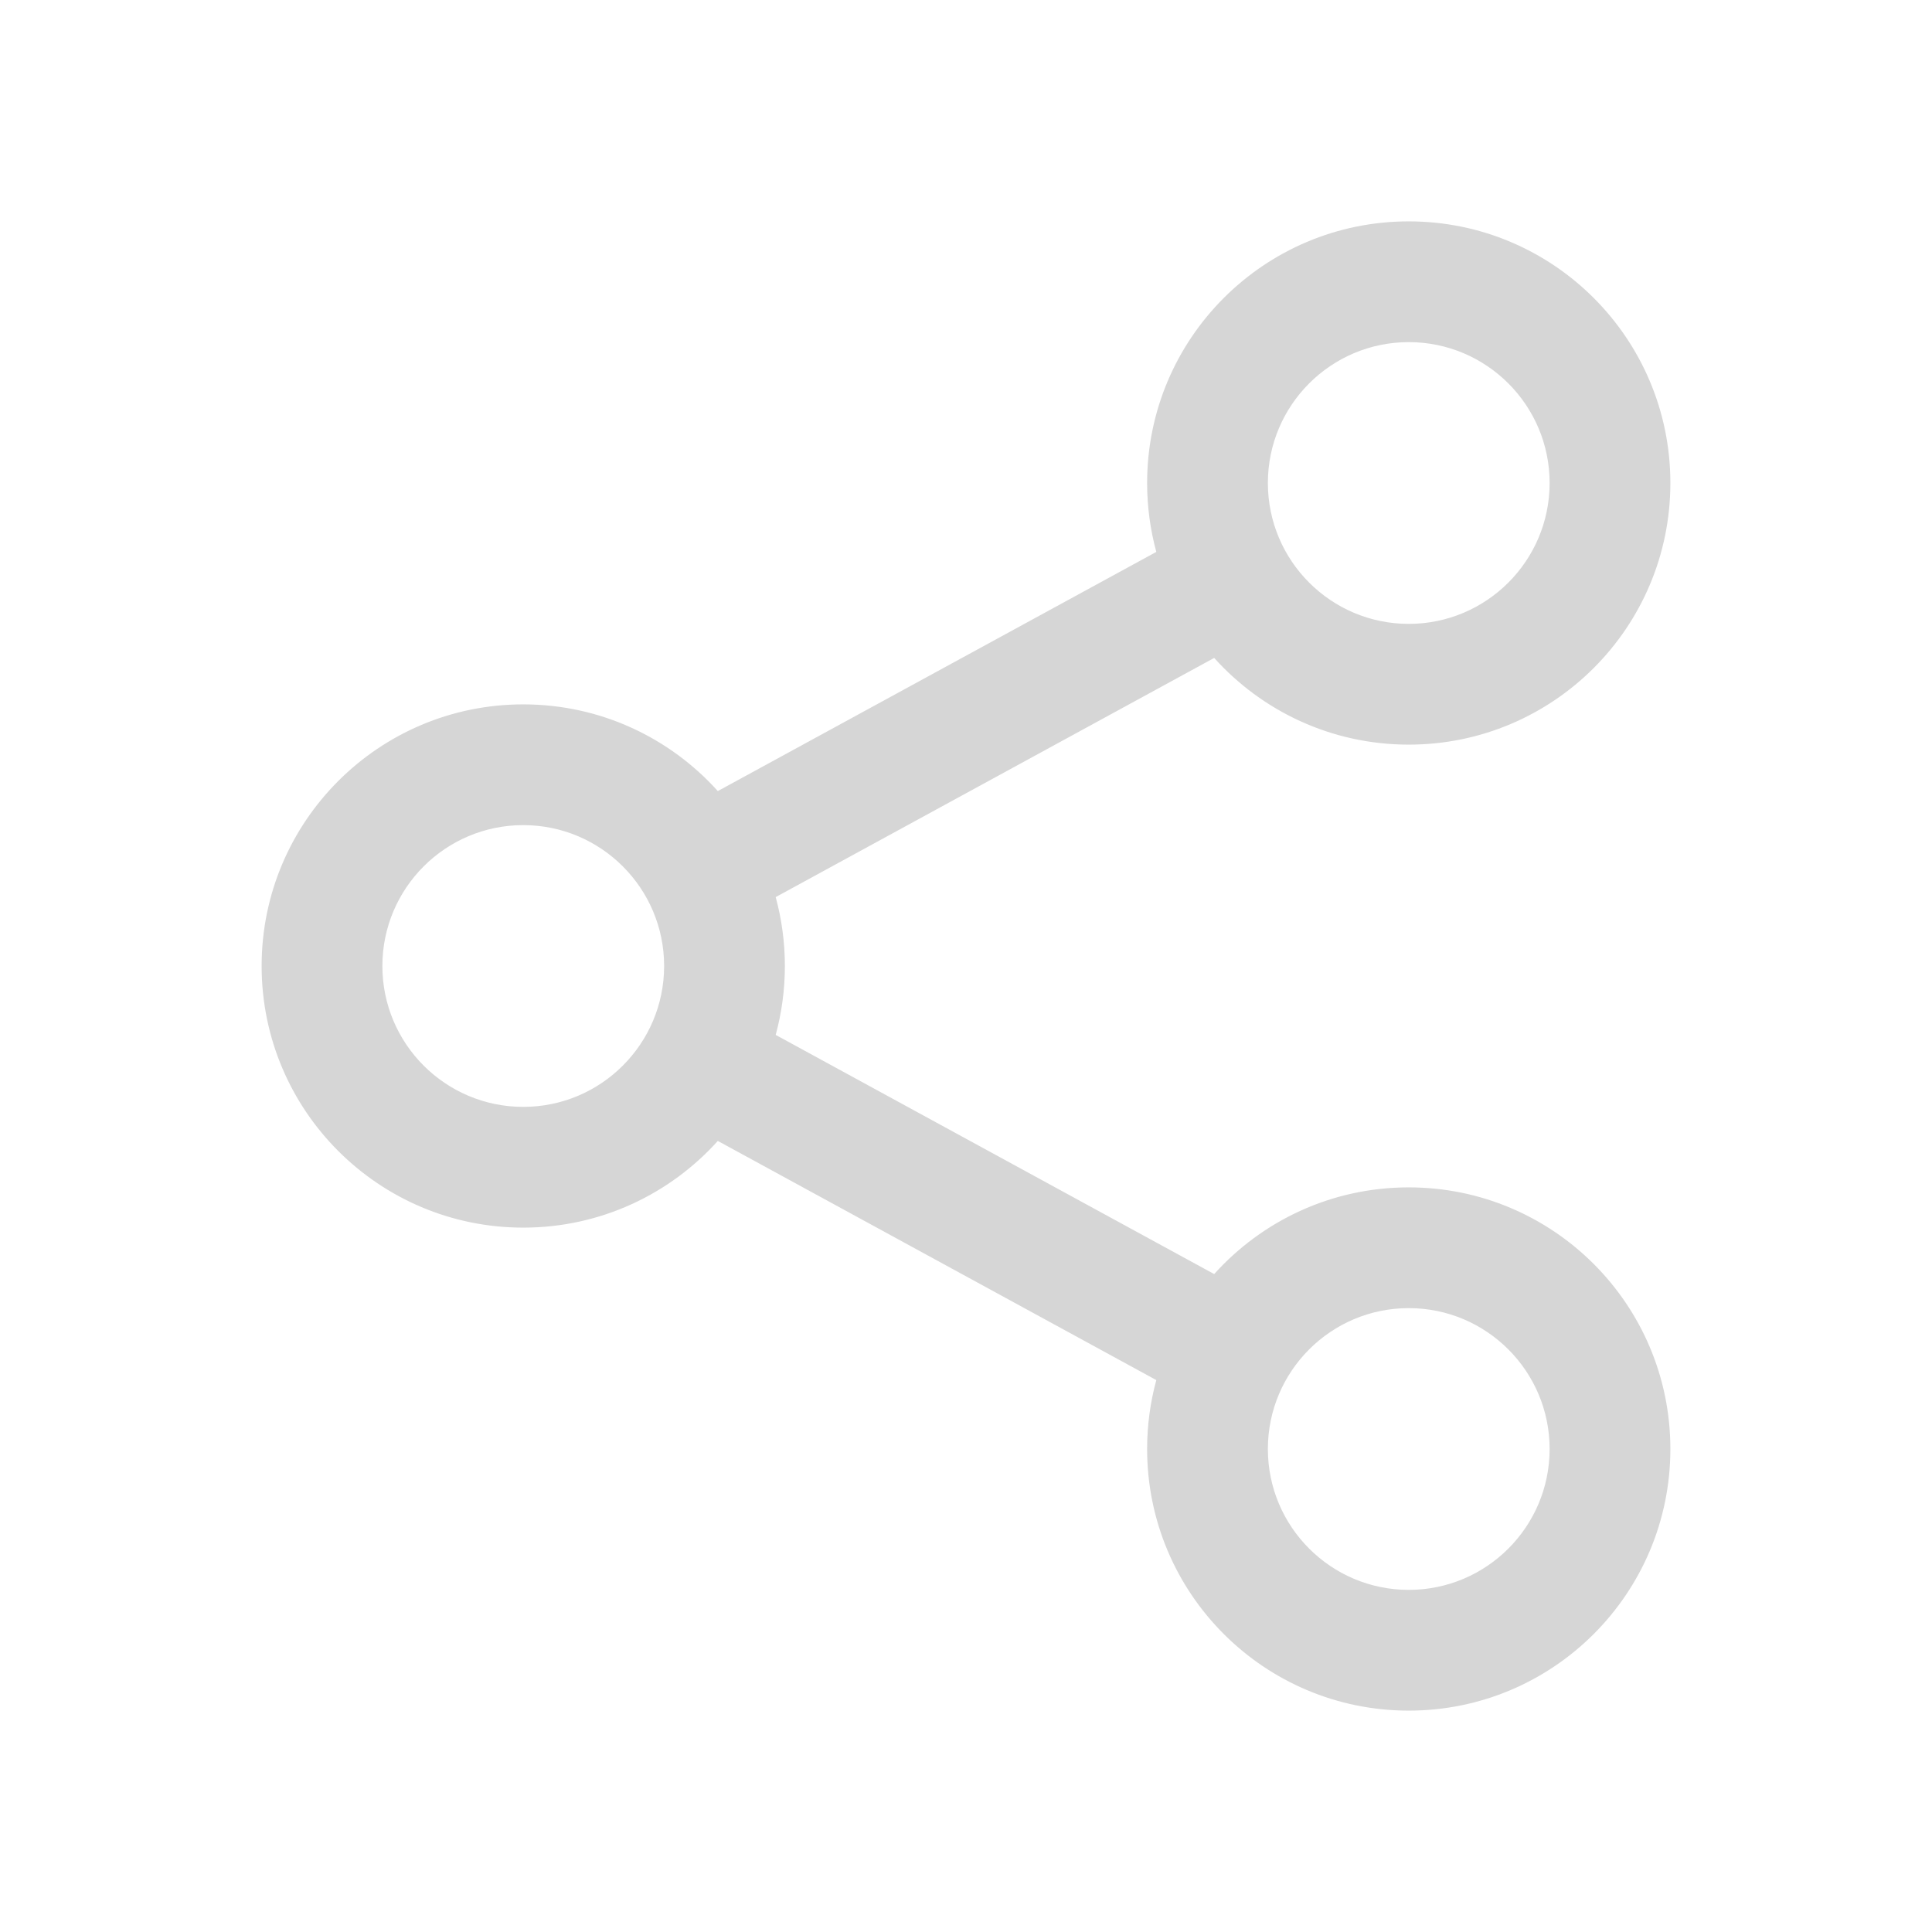 <svg width="24" height="24" viewBox="0 0 24 24" fill="none" xmlns="http://www.w3.org/2000/svg">
    <path id="fill" fill-rule="evenodd" clip-rule="evenodd" d="M14.25 6C14.25 4.205 15.705 2.75 17.5 2.75C19.295 2.75 20.75 4.205 20.75 6C20.75 7.795 19.295 9.25 17.5 9.25C16.54 9.25 15.678 8.834 15.083 8.173L9.636 11.144C9.71 11.417 9.75 11.704 9.75 12C9.75 12.296 9.71 12.583 9.636 12.856L15.083 15.827C15.678 15.166 16.54 14.75 17.5 14.75C19.295 14.75 20.75 16.205 20.75 18C20.75 19.795 19.295 21.25 17.5 21.25C15.705 21.25 14.25 19.795 14.25 18C14.25 17.704 14.29 17.416 14.364 17.144L8.917 14.173C8.322 14.834 7.46 15.25 6.5 15.25C4.705 15.25 3.25 13.795 3.25 12C3.25 10.205 4.705 8.75 6.5 8.75C7.46 8.75 8.322 9.166 8.917 9.827L14.364 6.856C14.29 6.583 14.25 6.296 14.25 6ZM17.5 4.25C16.534 4.25 15.75 5.034 15.75 6C15.75 6.966 16.534 7.75 17.5 7.75C18.466 7.75 19.25 6.966 19.25 6C19.25 5.034 18.466 4.25 17.5 4.25ZM4.75 12C4.75 11.034 5.534 10.25 6.5 10.25C7.466 10.25 8.25 11.034 8.25 12C8.25 12.966 7.466 13.75 6.5 13.75C5.534 13.75 4.75 12.966 4.75 12ZM17.5 16.25C16.534 16.25 15.75 17.034 15.75 18C15.75 18.966 16.534 19.75 17.5 19.75C18.466 19.75 19.25 18.966 19.25 18C19.25 17.034 18.466 16.25 17.5 16.25Z" fill="#D6D6D6"/>
</svg>

